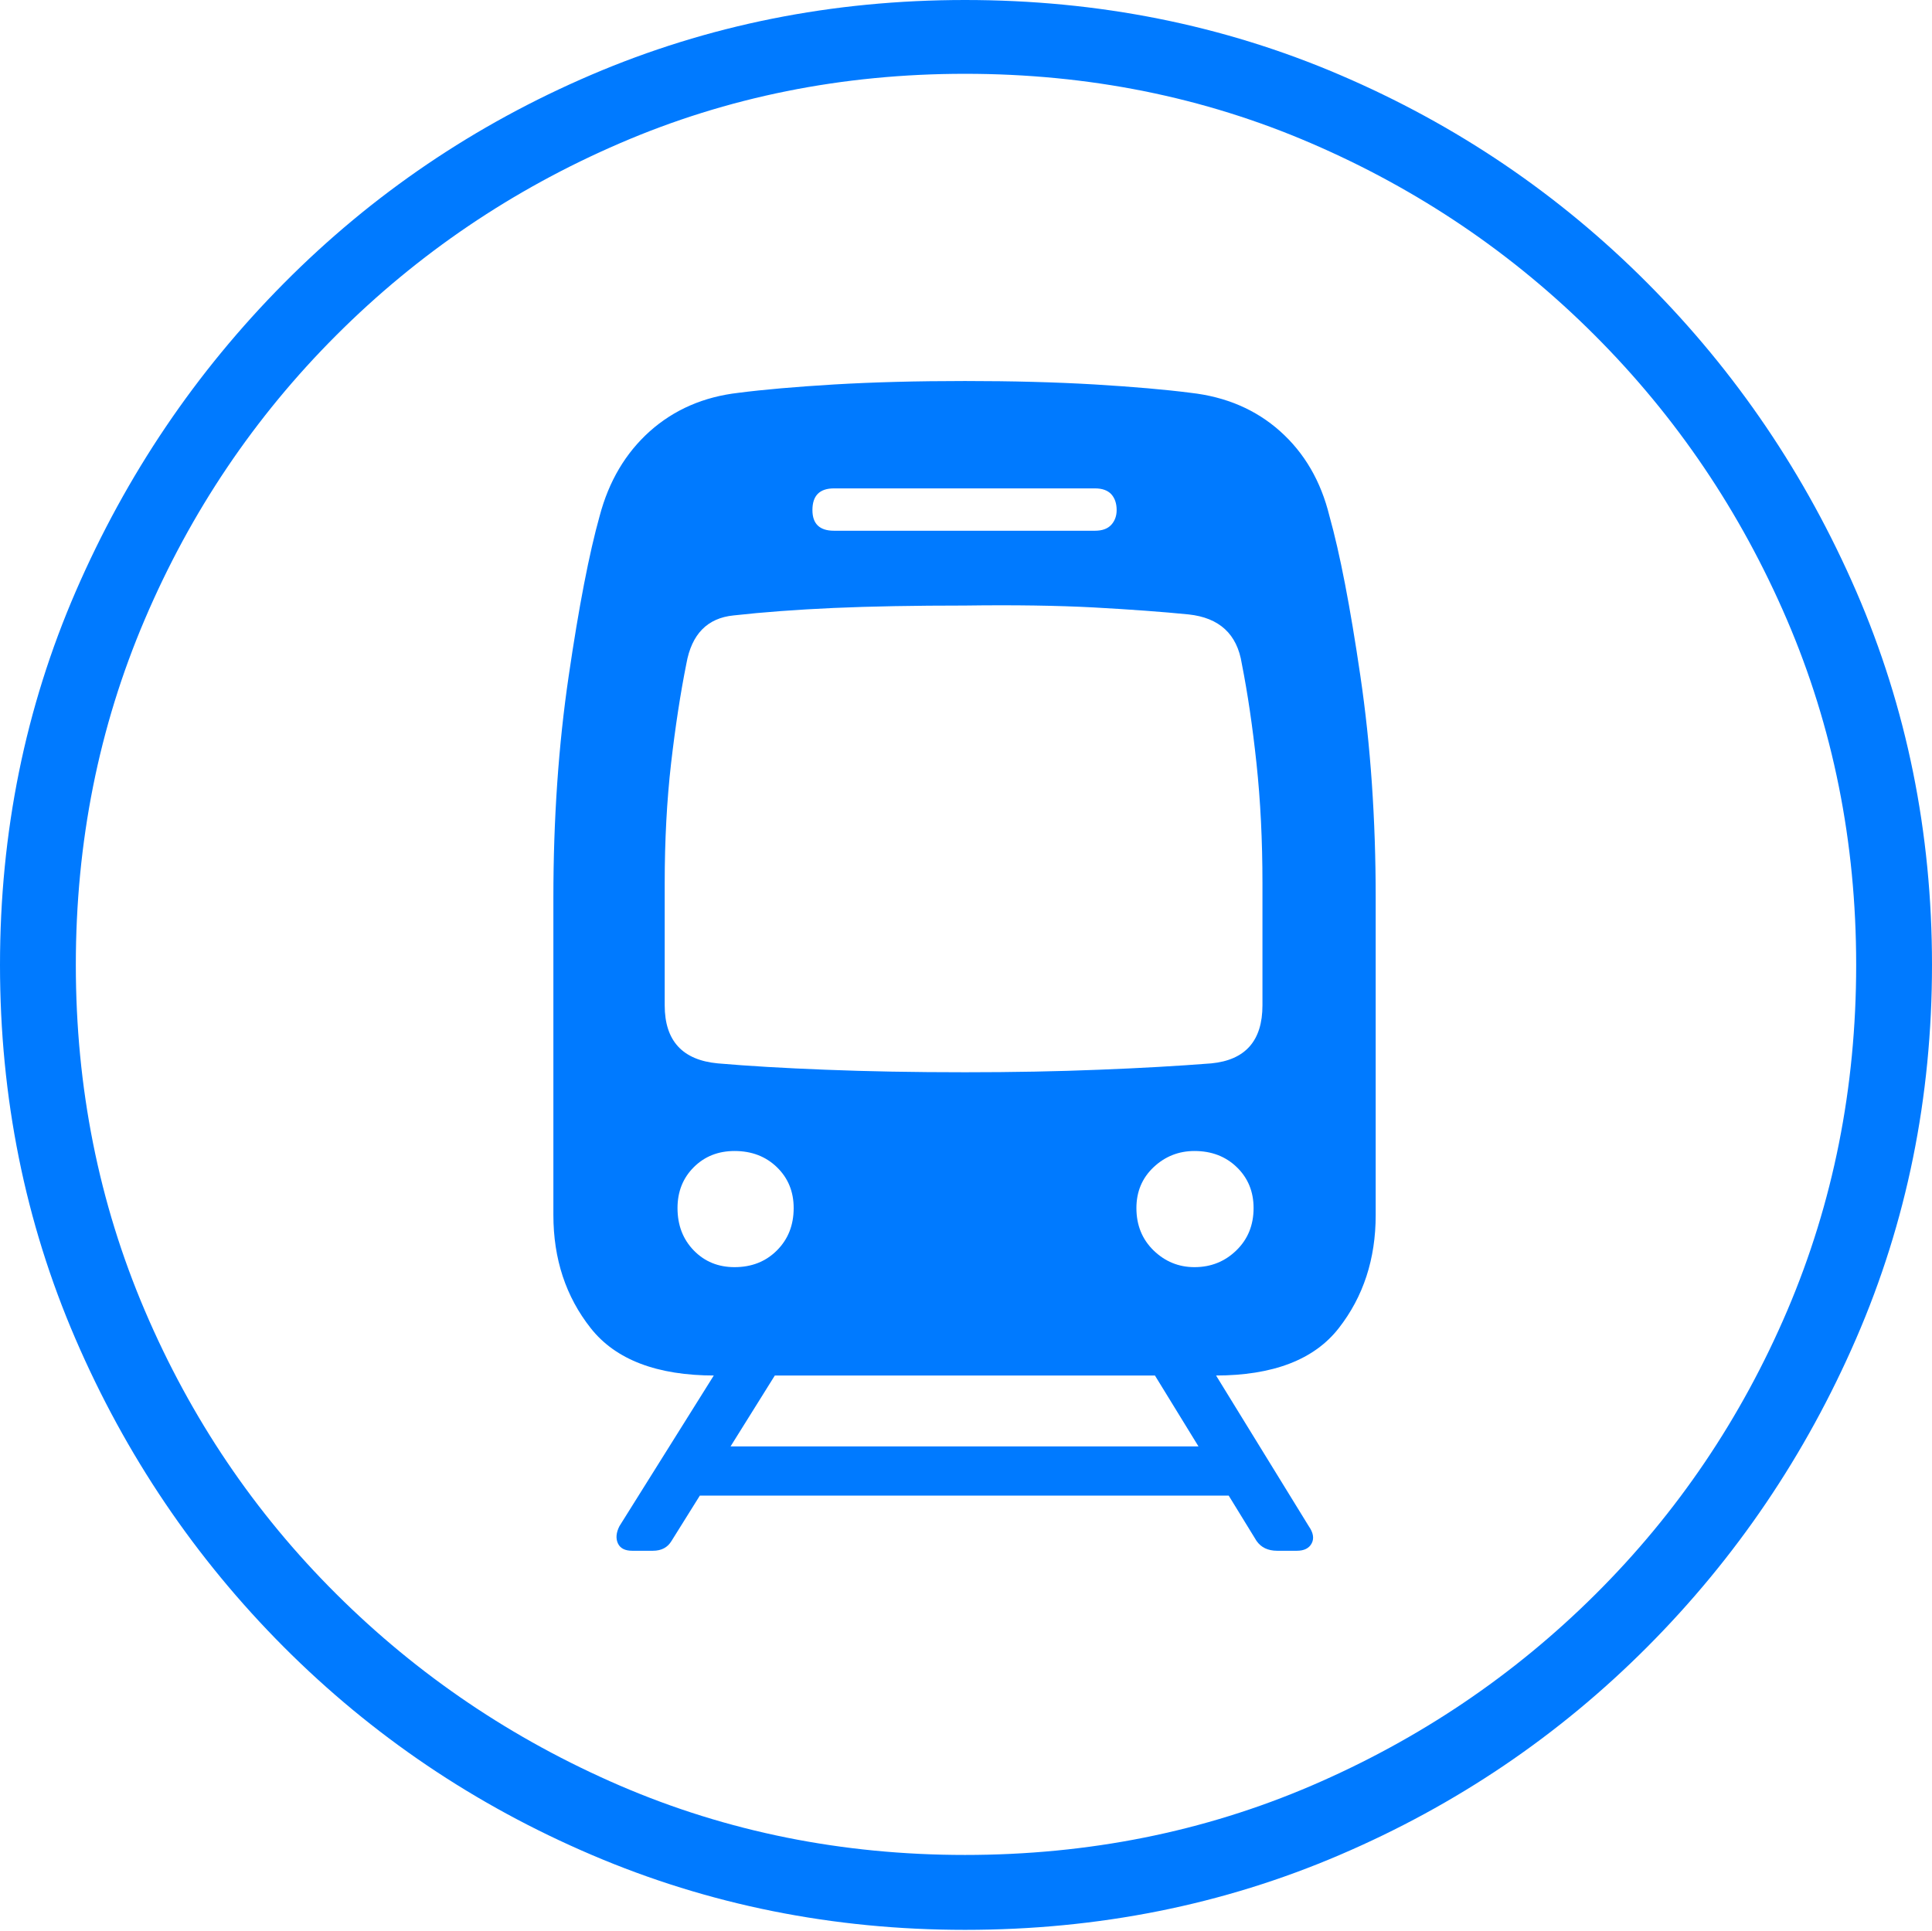 <?xml version="1.0" encoding="UTF-8"?>
<!--Generator: Apple Native CoreSVG 175-->
<!DOCTYPE svg
PUBLIC "-//W3C//DTD SVG 1.1//EN"
       "http://www.w3.org/Graphics/SVG/1.1/DTD/svg11.dtd">
<svg version="1.1" xmlns="http://www.w3.org/2000/svg" xmlns:xlink="http://www.w3.org/1999/xlink" width="19.16" height="19.15">
 <g>
  <rect height="19.15" opacity="0" width="19.16" x="0" y="0"/>
  <path d="M9.57 19.141Q11.553 19.141 13.286 18.398Q15.02 17.656 16.338 16.333Q17.656 15.01 18.408 13.276Q19.16 11.543 19.16 9.57Q19.16 7.598 18.408 5.864Q17.656 4.131 16.338 2.808Q15.02 1.484 13.286 0.742Q11.553 0 9.57 0Q7.598 0 5.864 0.742Q4.131 1.484 2.817 2.808Q1.504 4.131 0.752 5.864Q0 7.598 0 9.57Q0 11.543 0.747 13.276Q1.494 15.01 2.812 16.333Q4.131 17.656 5.869 18.398Q7.607 19.141 9.57 19.141ZM9.57 18.398Q7.744 18.398 6.147 17.71Q4.551 17.021 3.335 15.81Q2.119 14.6 1.436 12.998Q0.752 11.396 0.752 9.57Q0.752 7.744 1.436 6.143Q2.119 4.541 3.335 3.325Q4.551 2.109 6.147 1.421Q7.744 0.732 9.57 0.732Q11.406 0.732 13.003 1.421Q14.6 2.109 15.815 3.325Q17.031 4.541 17.72 6.143Q18.408 7.744 18.408 9.57Q18.408 11.396 17.725 12.998Q17.041 14.6 15.825 15.81Q14.609 17.021 13.008 17.71Q11.406 18.398 9.57 18.398ZM7.09 13.643L12.051 13.643Q12.91 13.643 13.276 13.174Q13.643 12.705 13.643 12.051L13.643 8.906Q13.643 7.734 13.491 6.704Q13.34 5.674 13.184 5.117Q13.057 4.6 12.695 4.277Q12.334 3.955 11.807 3.896Q11.435 3.848 10.854 3.813Q10.273 3.779 9.57 3.779Q8.857 3.779 8.276 3.813Q7.695 3.848 7.324 3.896Q6.807 3.955 6.445 4.277Q6.084 4.6 5.947 5.117Q5.791 5.674 5.64 6.704Q5.488 7.734 5.488 8.906L5.488 12.051Q5.488 12.705 5.859 13.174Q6.23 13.643 7.09 13.643ZM9.57 10.635Q8.809 10.635 8.188 10.61Q7.568 10.586 7.119 10.547Q6.592 10.498 6.592 9.971L6.592 8.76Q6.592 8.125 6.655 7.573Q6.719 7.021 6.807 6.582Q6.885 6.143 7.275 6.104Q7.715 6.055 8.267 6.03Q8.818 6.006 9.57 6.006Q10.303 5.996 10.85 6.025Q11.396 6.055 11.787 6.094Q12.246 6.143 12.315 6.582Q12.402 7.021 12.461 7.573Q12.52 8.125 12.52 8.76L12.52 9.971Q12.52 10.498 12.012 10.547Q11.514 10.586 10.898 10.61Q10.283 10.635 9.57 10.635ZM7.285 12.568Q7.041 12.568 6.88 12.402Q6.719 12.236 6.719 11.982Q6.719 11.738 6.88 11.577Q7.041 11.416 7.285 11.416Q7.539 11.416 7.705 11.577Q7.871 11.738 7.871 11.982Q7.871 12.236 7.705 12.402Q7.539 12.568 7.285 12.568ZM11.846 12.568Q11.611 12.568 11.44 12.402Q11.27 12.236 11.27 11.982Q11.27 11.738 11.44 11.577Q11.611 11.416 11.846 11.416Q12.1 11.416 12.266 11.577Q12.432 11.738 12.432 11.982Q12.432 12.236 12.261 12.402Q12.09 12.568 11.846 12.568ZM8.271 5.264Q8.057 5.264 8.057 5.059Q8.057 4.844 8.271 4.844L10.859 4.844Q10.967 4.844 11.021 4.902Q11.074 4.961 11.074 5.059Q11.074 5.146 11.021 5.205Q10.967 5.264 10.859 5.264ZM6.27 15.381L6.475 15.381Q6.602 15.381 6.66 15.283L7.812 13.438L7.207 13.438L6.143 15.137Q6.094 15.234 6.128 15.308Q6.162 15.381 6.27 15.381ZM6.768 14.834L12.354 14.834L12.354 14.346L6.768 14.346ZM12.666 15.381L12.861 15.381Q12.969 15.381 13.008 15.308Q13.047 15.234 12.979 15.137L11.934 13.438L11.328 13.438L12.461 15.283Q12.529 15.381 12.666 15.381Z" fill="#007aff"/>
 </g>
</svg>
